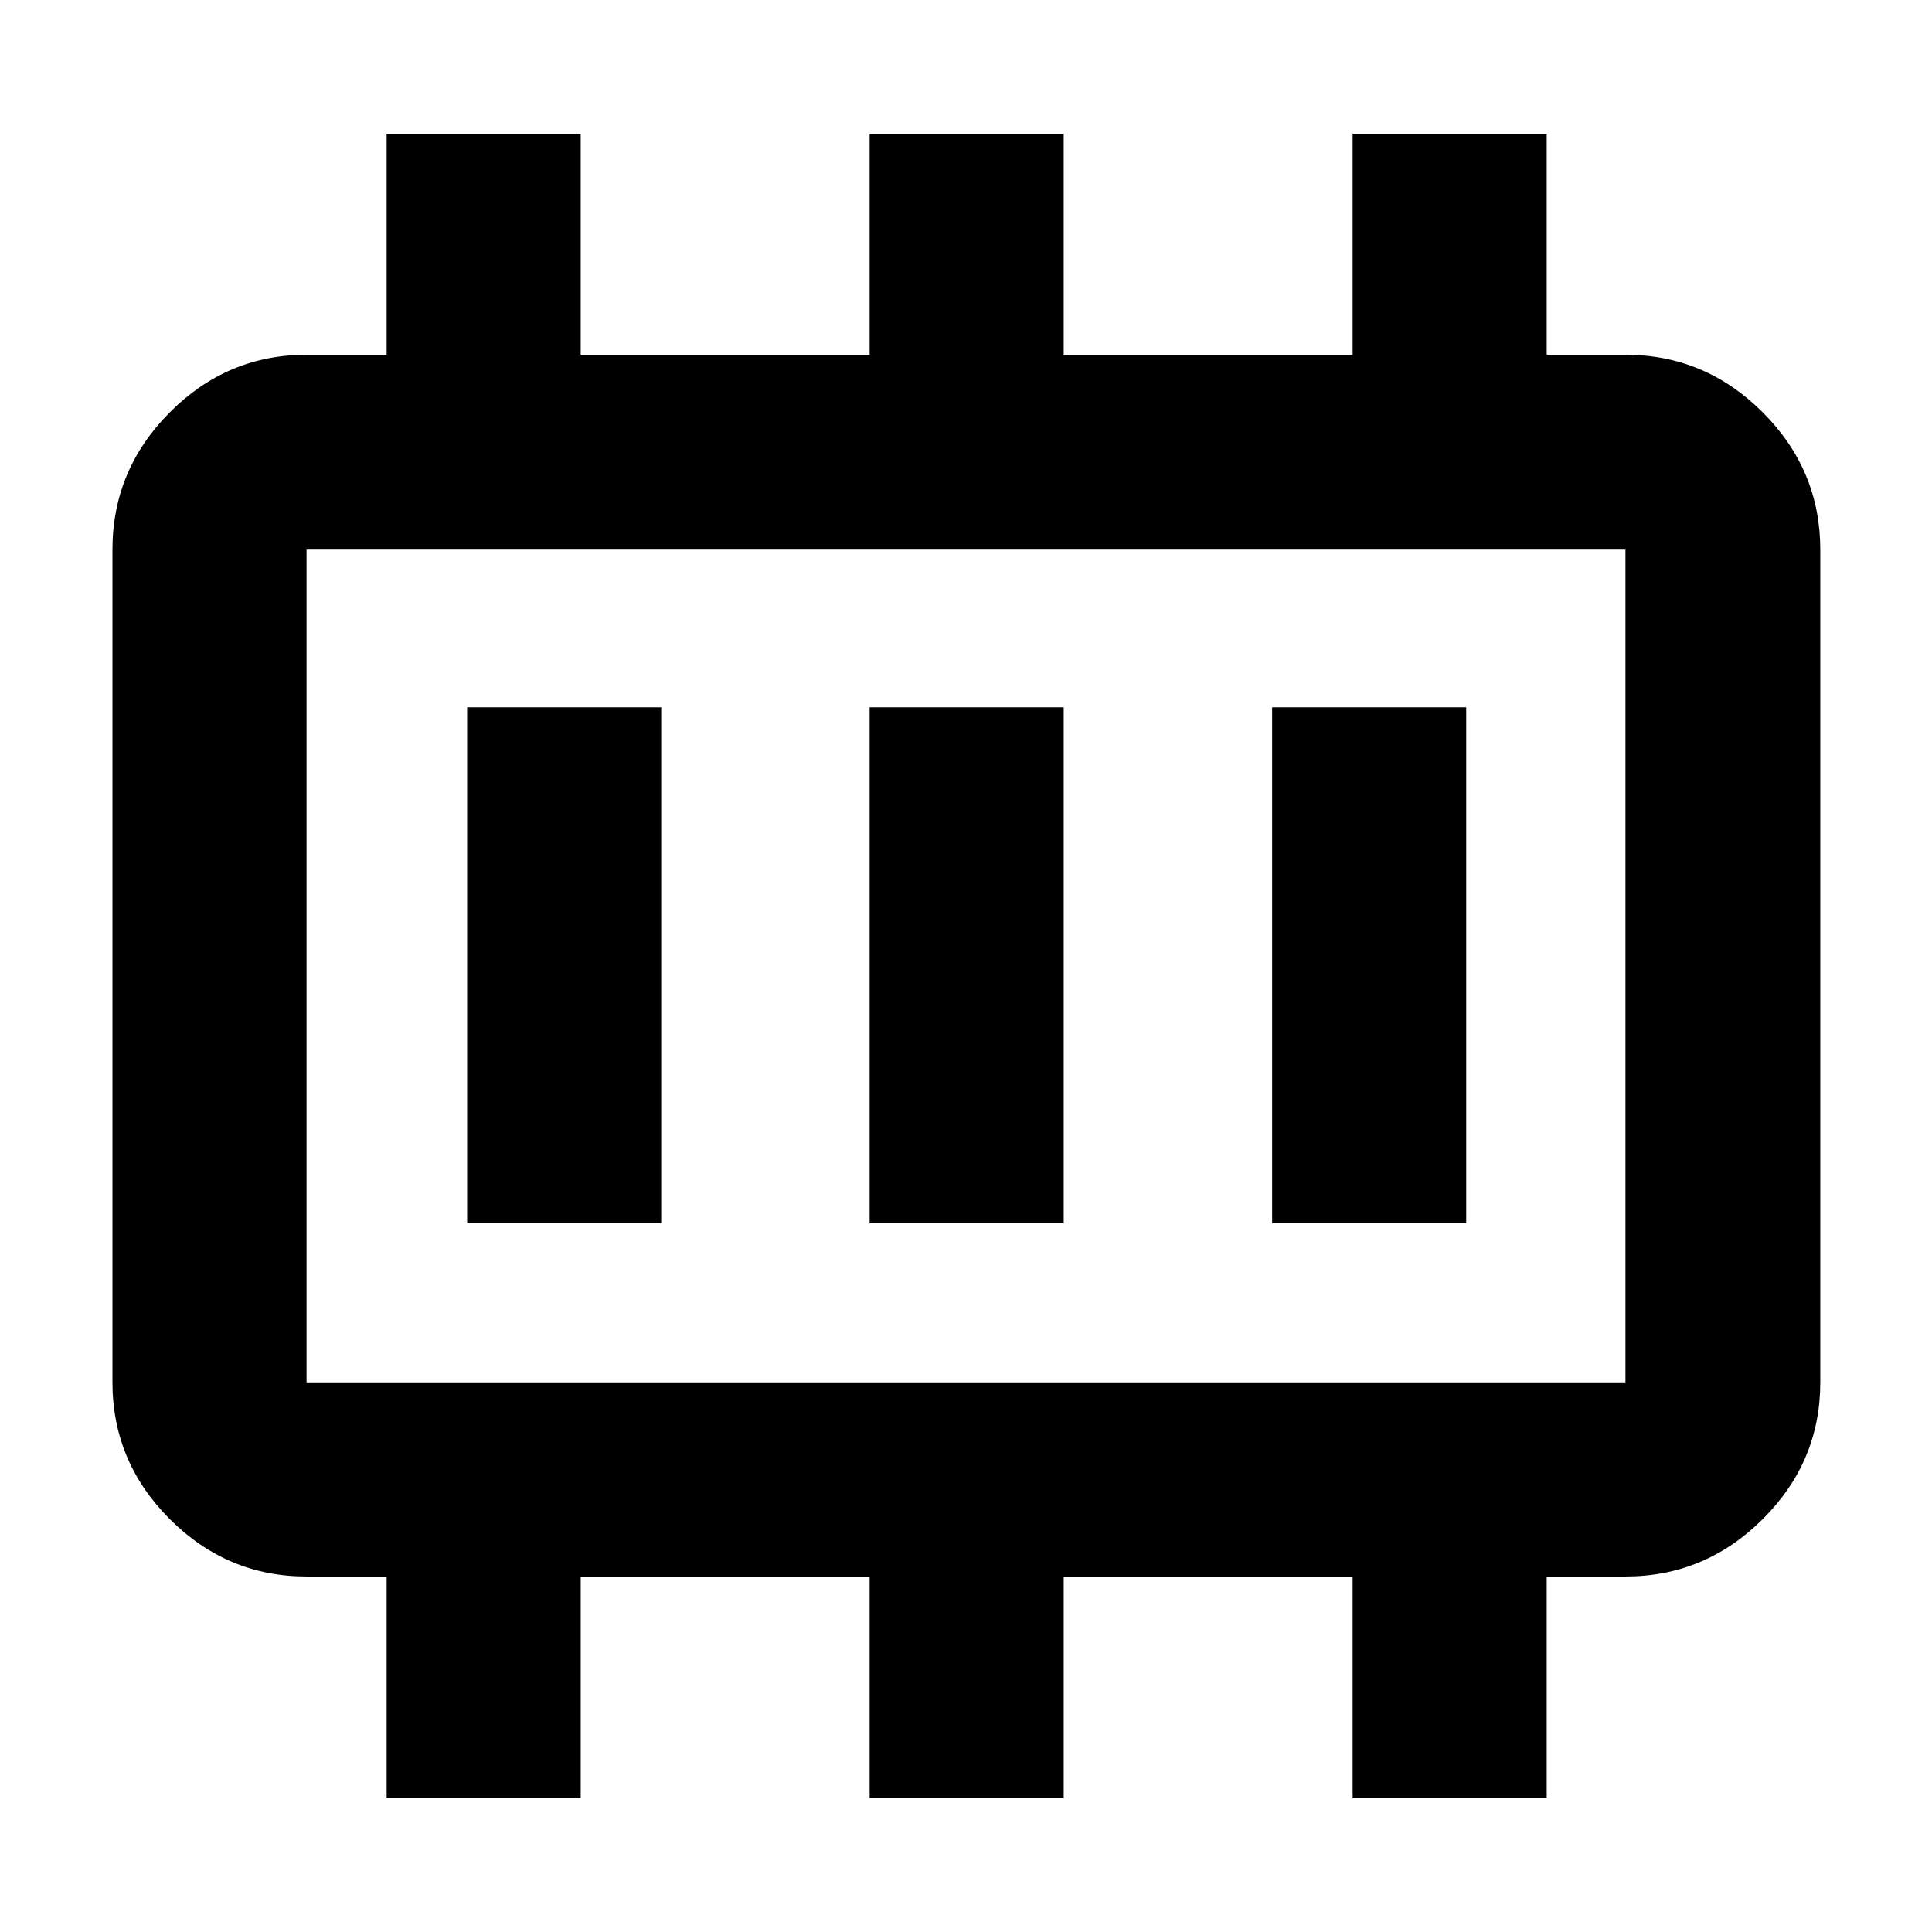 <svg xmlns="http://www.w3.org/2000/svg" height="40" viewBox="0 -960 960 960" width="40"><path d="M232.12-352.12h96.43v-256.43h-96.43v256.43Zm200 0h96.43v-256.43h-96.43v256.43Zm200 0h96.43v-256.43h-96.43v256.43Zm-479.8 79.03h655.36v-413.82H152.32v413.82Zm0 0v-413.82 413.82Zm39.8 206.58v-110.14h-39.8q-39.43 0-67.94-28.5-28.5-28.5-28.5-67.94v-413.82q0-39.59 28.5-68.2 28.51-28.61 67.94-28.61h39.8v-109.77h96.43v109.77h143.57v-109.77h96.43v109.77h143.57v-109.77h96.43v109.77h39.13q39.59 0 68.2 28.61t28.61 68.2v413.82q0 39.44-28.61 67.94t-68.2 28.5h-39.13v110.14h-96.43v-110.14H528.55v110.14h-96.43v-110.14H288.55v110.14h-96.43Z"/></svg>